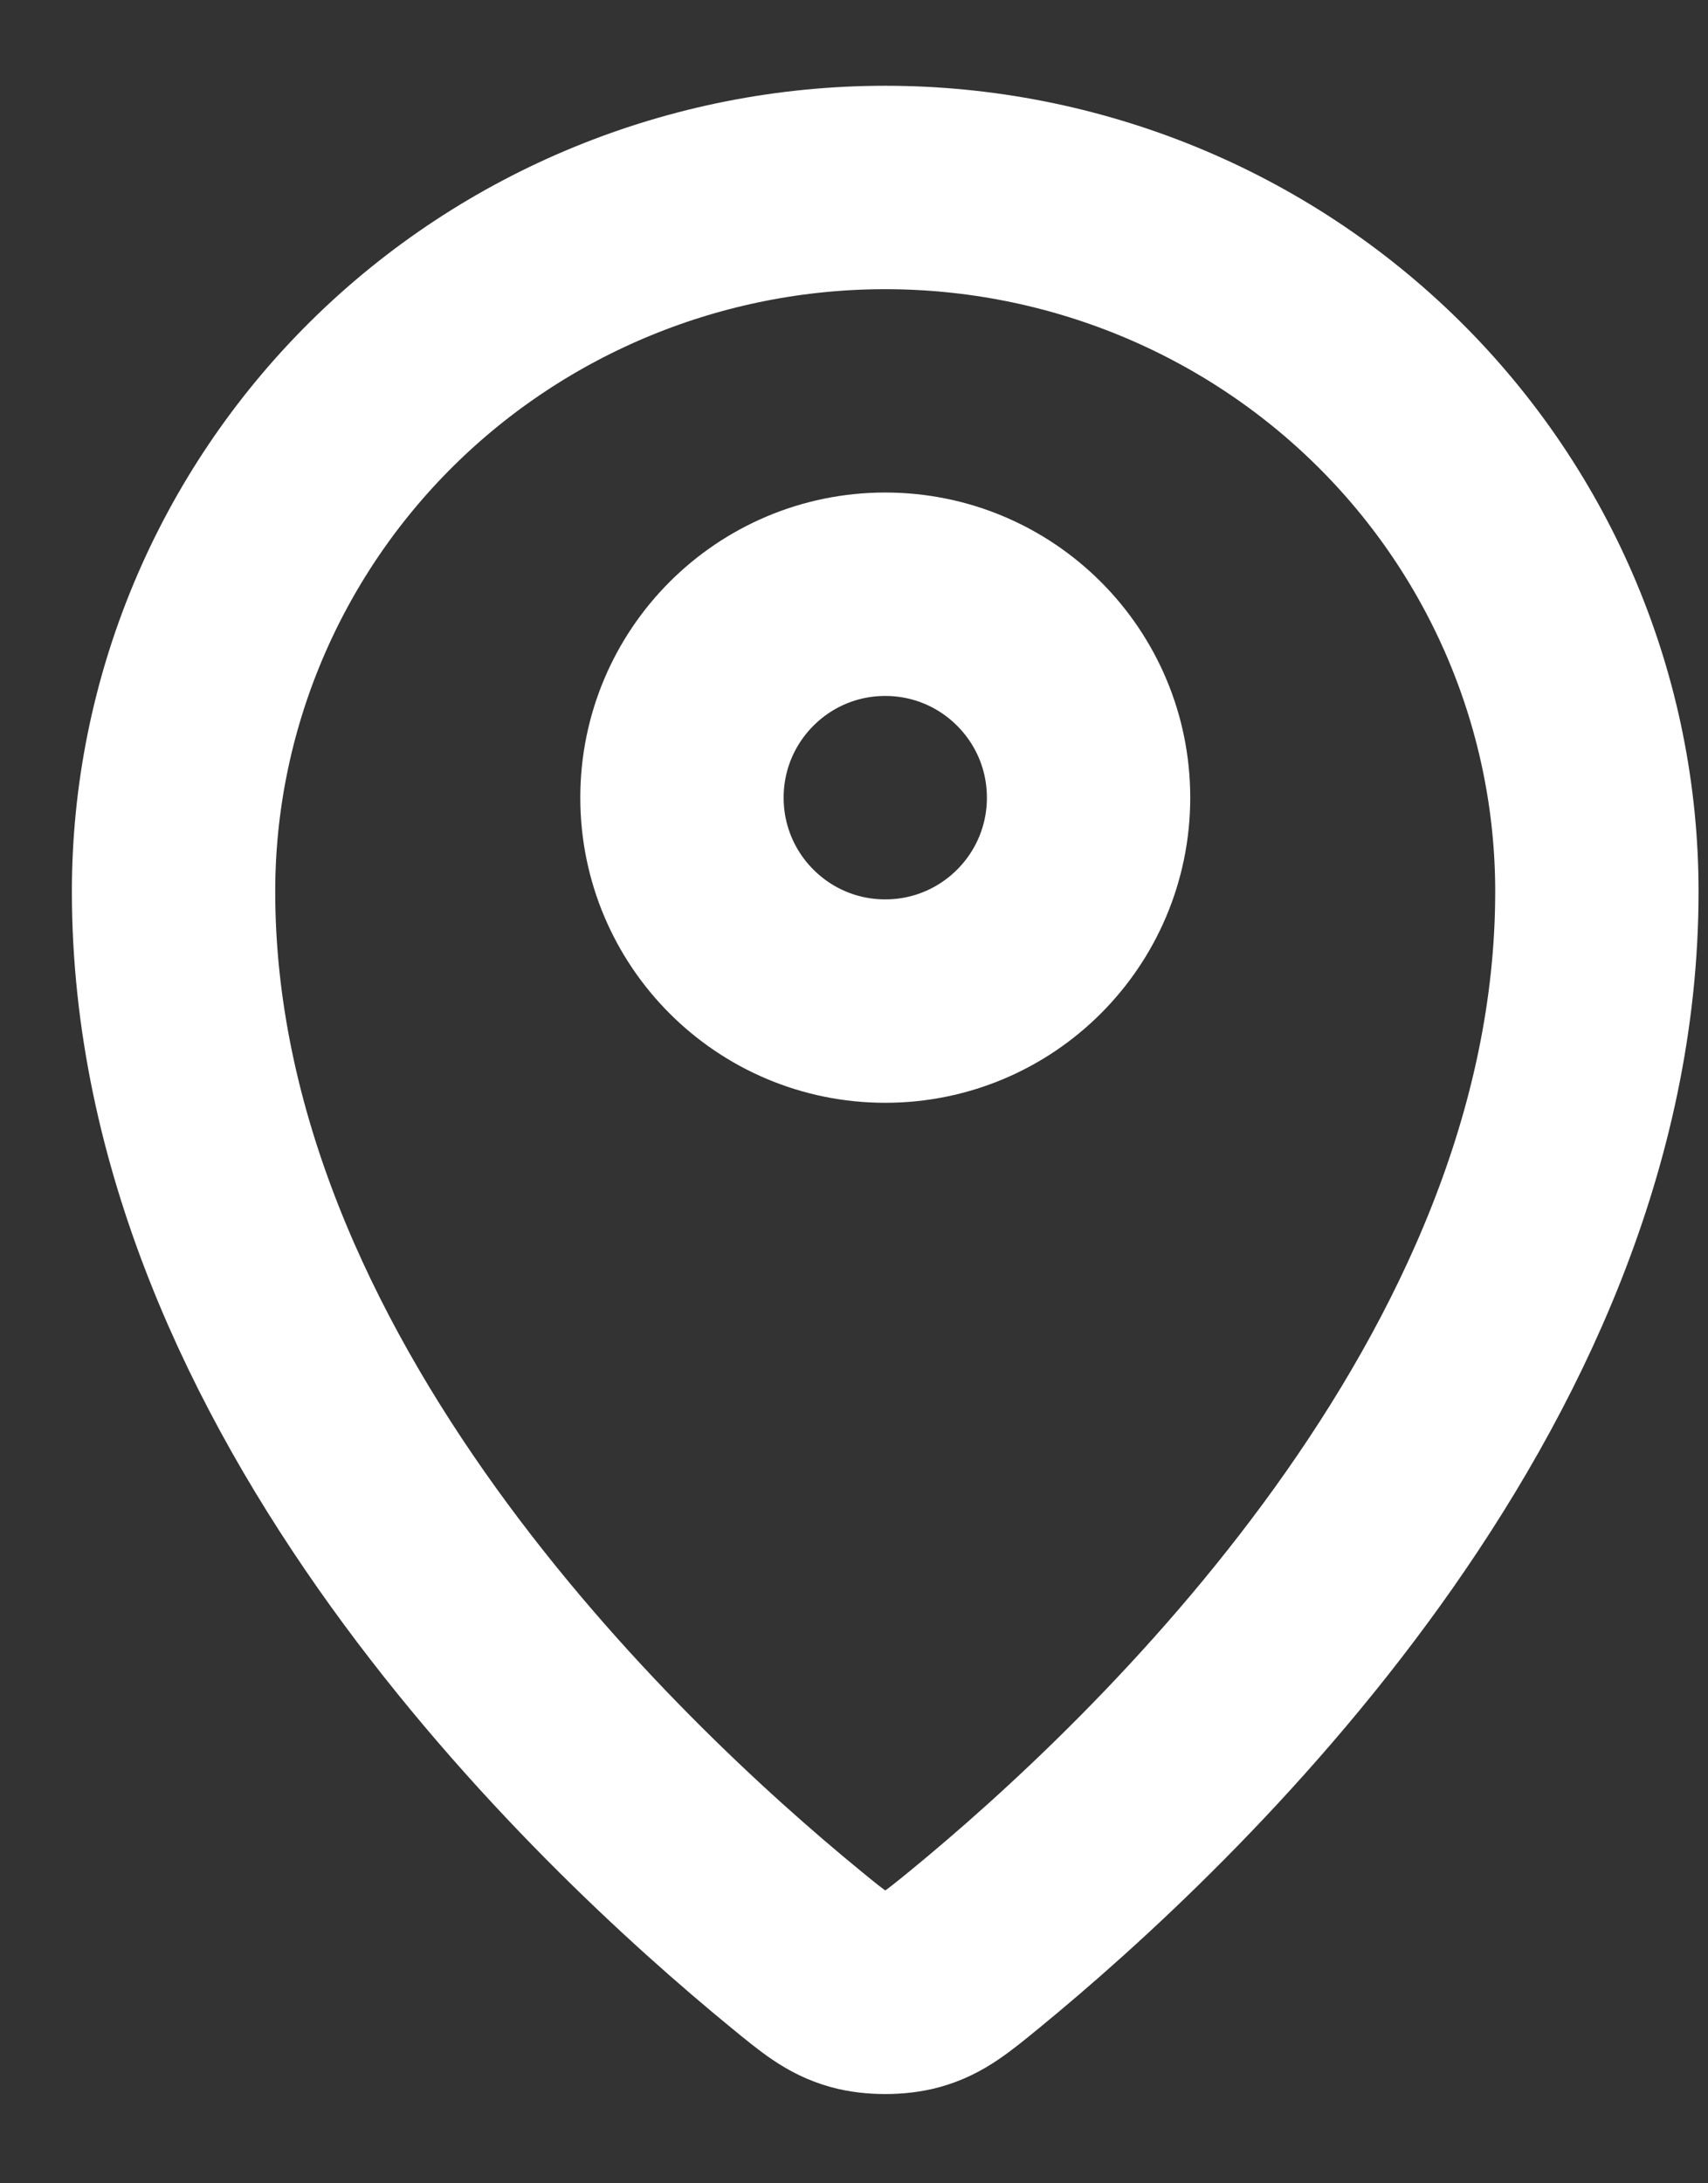<svg width="18" height="23" viewBox="0 0 18 23" fill="none" xmlns="http://www.w3.org/2000/svg">
<rect x="0" y="0" width="18" height="23" fill="#333333" stroke="none"/>
<path d="M1.829 9.392C1.829 14.59 6.377 18.889 8.39 20.537C8.678 20.773 8.824 20.893 9.039 20.953C9.206 21 9.452 21 9.62 20.953C9.835 20.893 9.98 20.774 10.269 20.538C12.282 18.889 16.829 14.591 16.829 9.392C16.829 7.425 16.039 5.538 14.633 4.147C13.226 2.756 11.319 1.975 9.329 1.975C7.34 1.975 5.433 2.756 4.026 4.147C2.62 5.538 1.829 7.425 1.829 9.392Z" stroke="white" stroke-width="2.143" stroke-linecap="round" stroke-linejoin="round"/>
<path d="M7.187 8.403C7.187 9.587 8.146 10.546 9.329 10.546C10.513 10.546 11.472 9.587 11.472 8.403C11.472 7.22 10.513 6.26 9.329 6.26C8.146 6.26 7.187 7.22 7.187 8.403Z" stroke="white" stroke-width="2.143" stroke-linecap="round" stroke-linejoin="round"/>
</svg>
